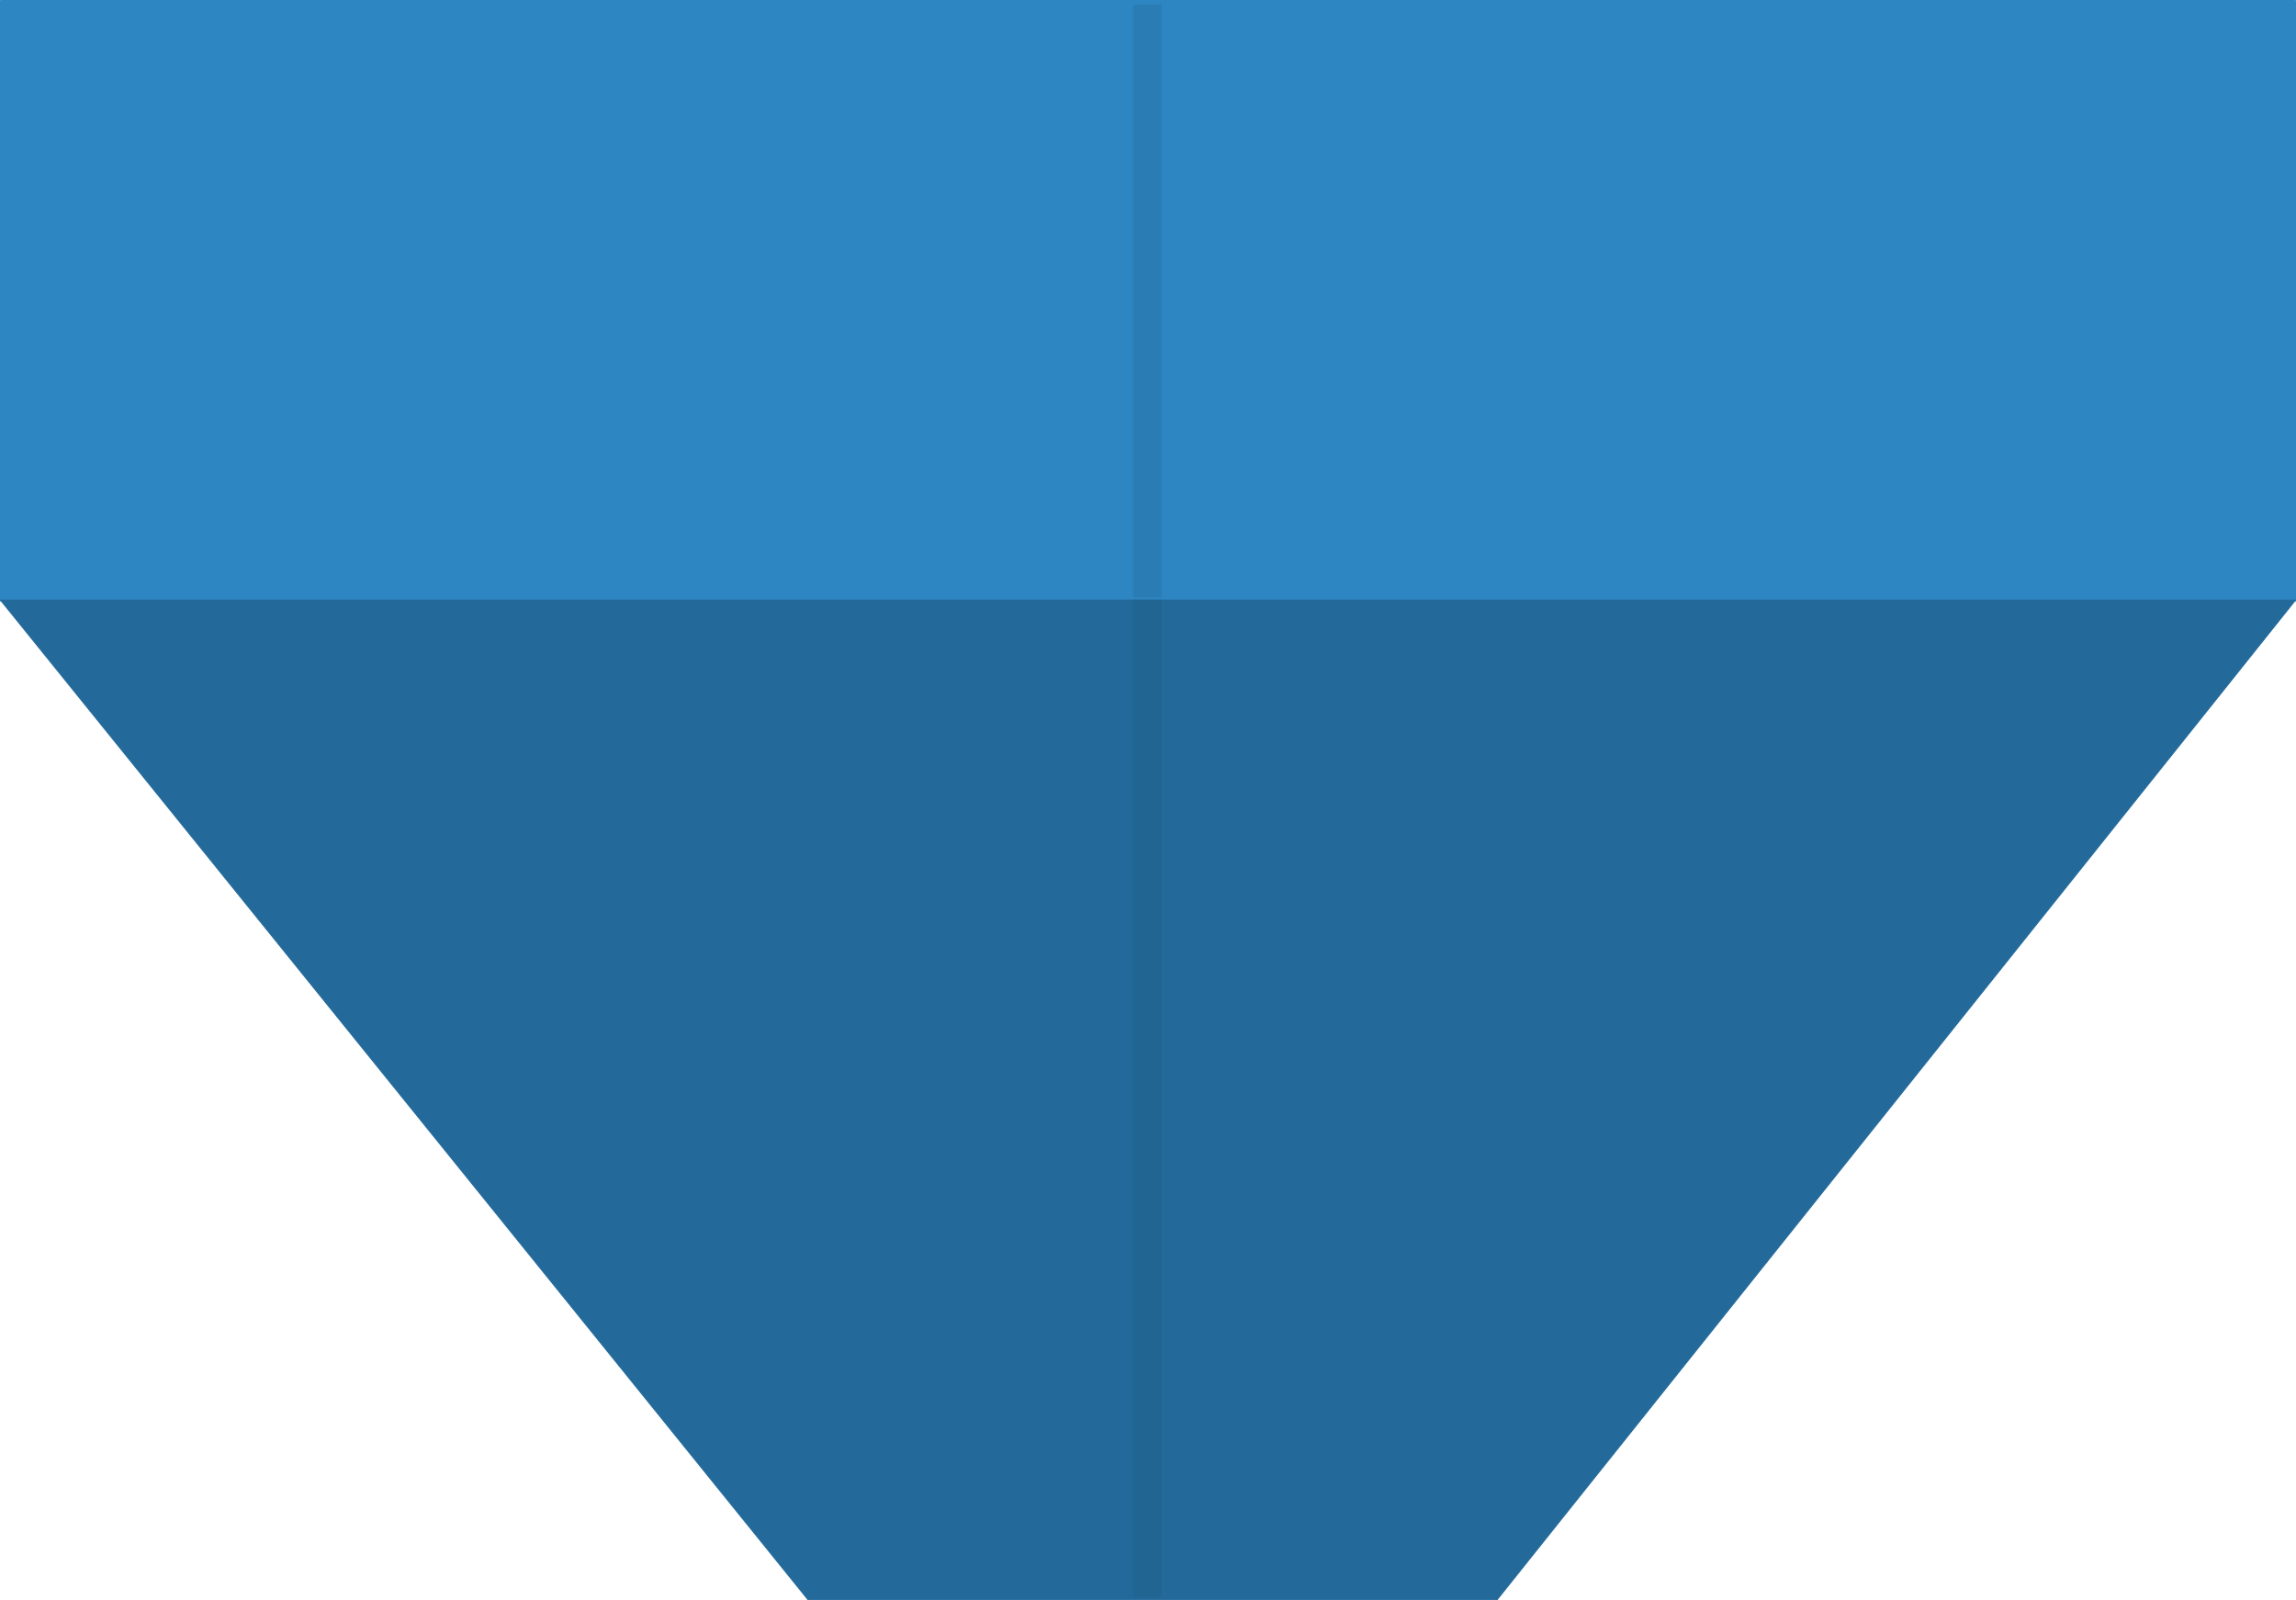 <?xml version="1.0" encoding="utf-8"?>
<!-- Generator: Adobe Illustrator 16.0.0, SVG Export Plug-In . SVG Version: 6.00 Build 0)  -->
<!DOCTYPE svg PUBLIC "-//W3C//DTD SVG 1.1//EN" "http://www.w3.org/Graphics/SVG/1.1/DTD/svg11.dtd">
<svg preserveAspectRatio="none" version="1.1" id="图层_1" xmlns="http://www.w3.org/2000/svg" xmlns:xlink="http://www.w3.org/1999/xlink" x="0px" y="0px"
	 width="565px" height="393.789px" viewBox="0.641 171.625 565 393.789" enable-background="new 0.641 171.625 565 393.789"
	 xml:space="preserve">
<g id="surface11">
	<path fill="#2D85C1" stroke="#2D85C1" stroke-width="0.25" stroke-linejoin="bevel" stroke-miterlimit="10" d="M0.766,171.75
		h564.75V319.5H0.766V171.75z"/>
	<path fill="#236A9A" stroke="#236A9A" stroke-width="0.25" stroke-linejoin="bevel" stroke-miterlimit="10" d="M0.766,319.289
		h564.75l-196.5,246h-169.5L0.766,319.289z"/>
	<path fill="#2A7CB4" stroke="#2A7CB4" stroke-width="0.25" stroke-linejoin="bevel" stroke-miterlimit="10" d="M279.566,172.941
		h6.75v145.5h-6.75V172.941z"/>
	<path fill="#216593" stroke="#216593" stroke-width="0.25" stroke-linejoin="bevel" stroke-miterlimit="10" d="M279.566,319.289
		h6.75v245.25h-6.75V319.289z"/>
</g>
</svg>
